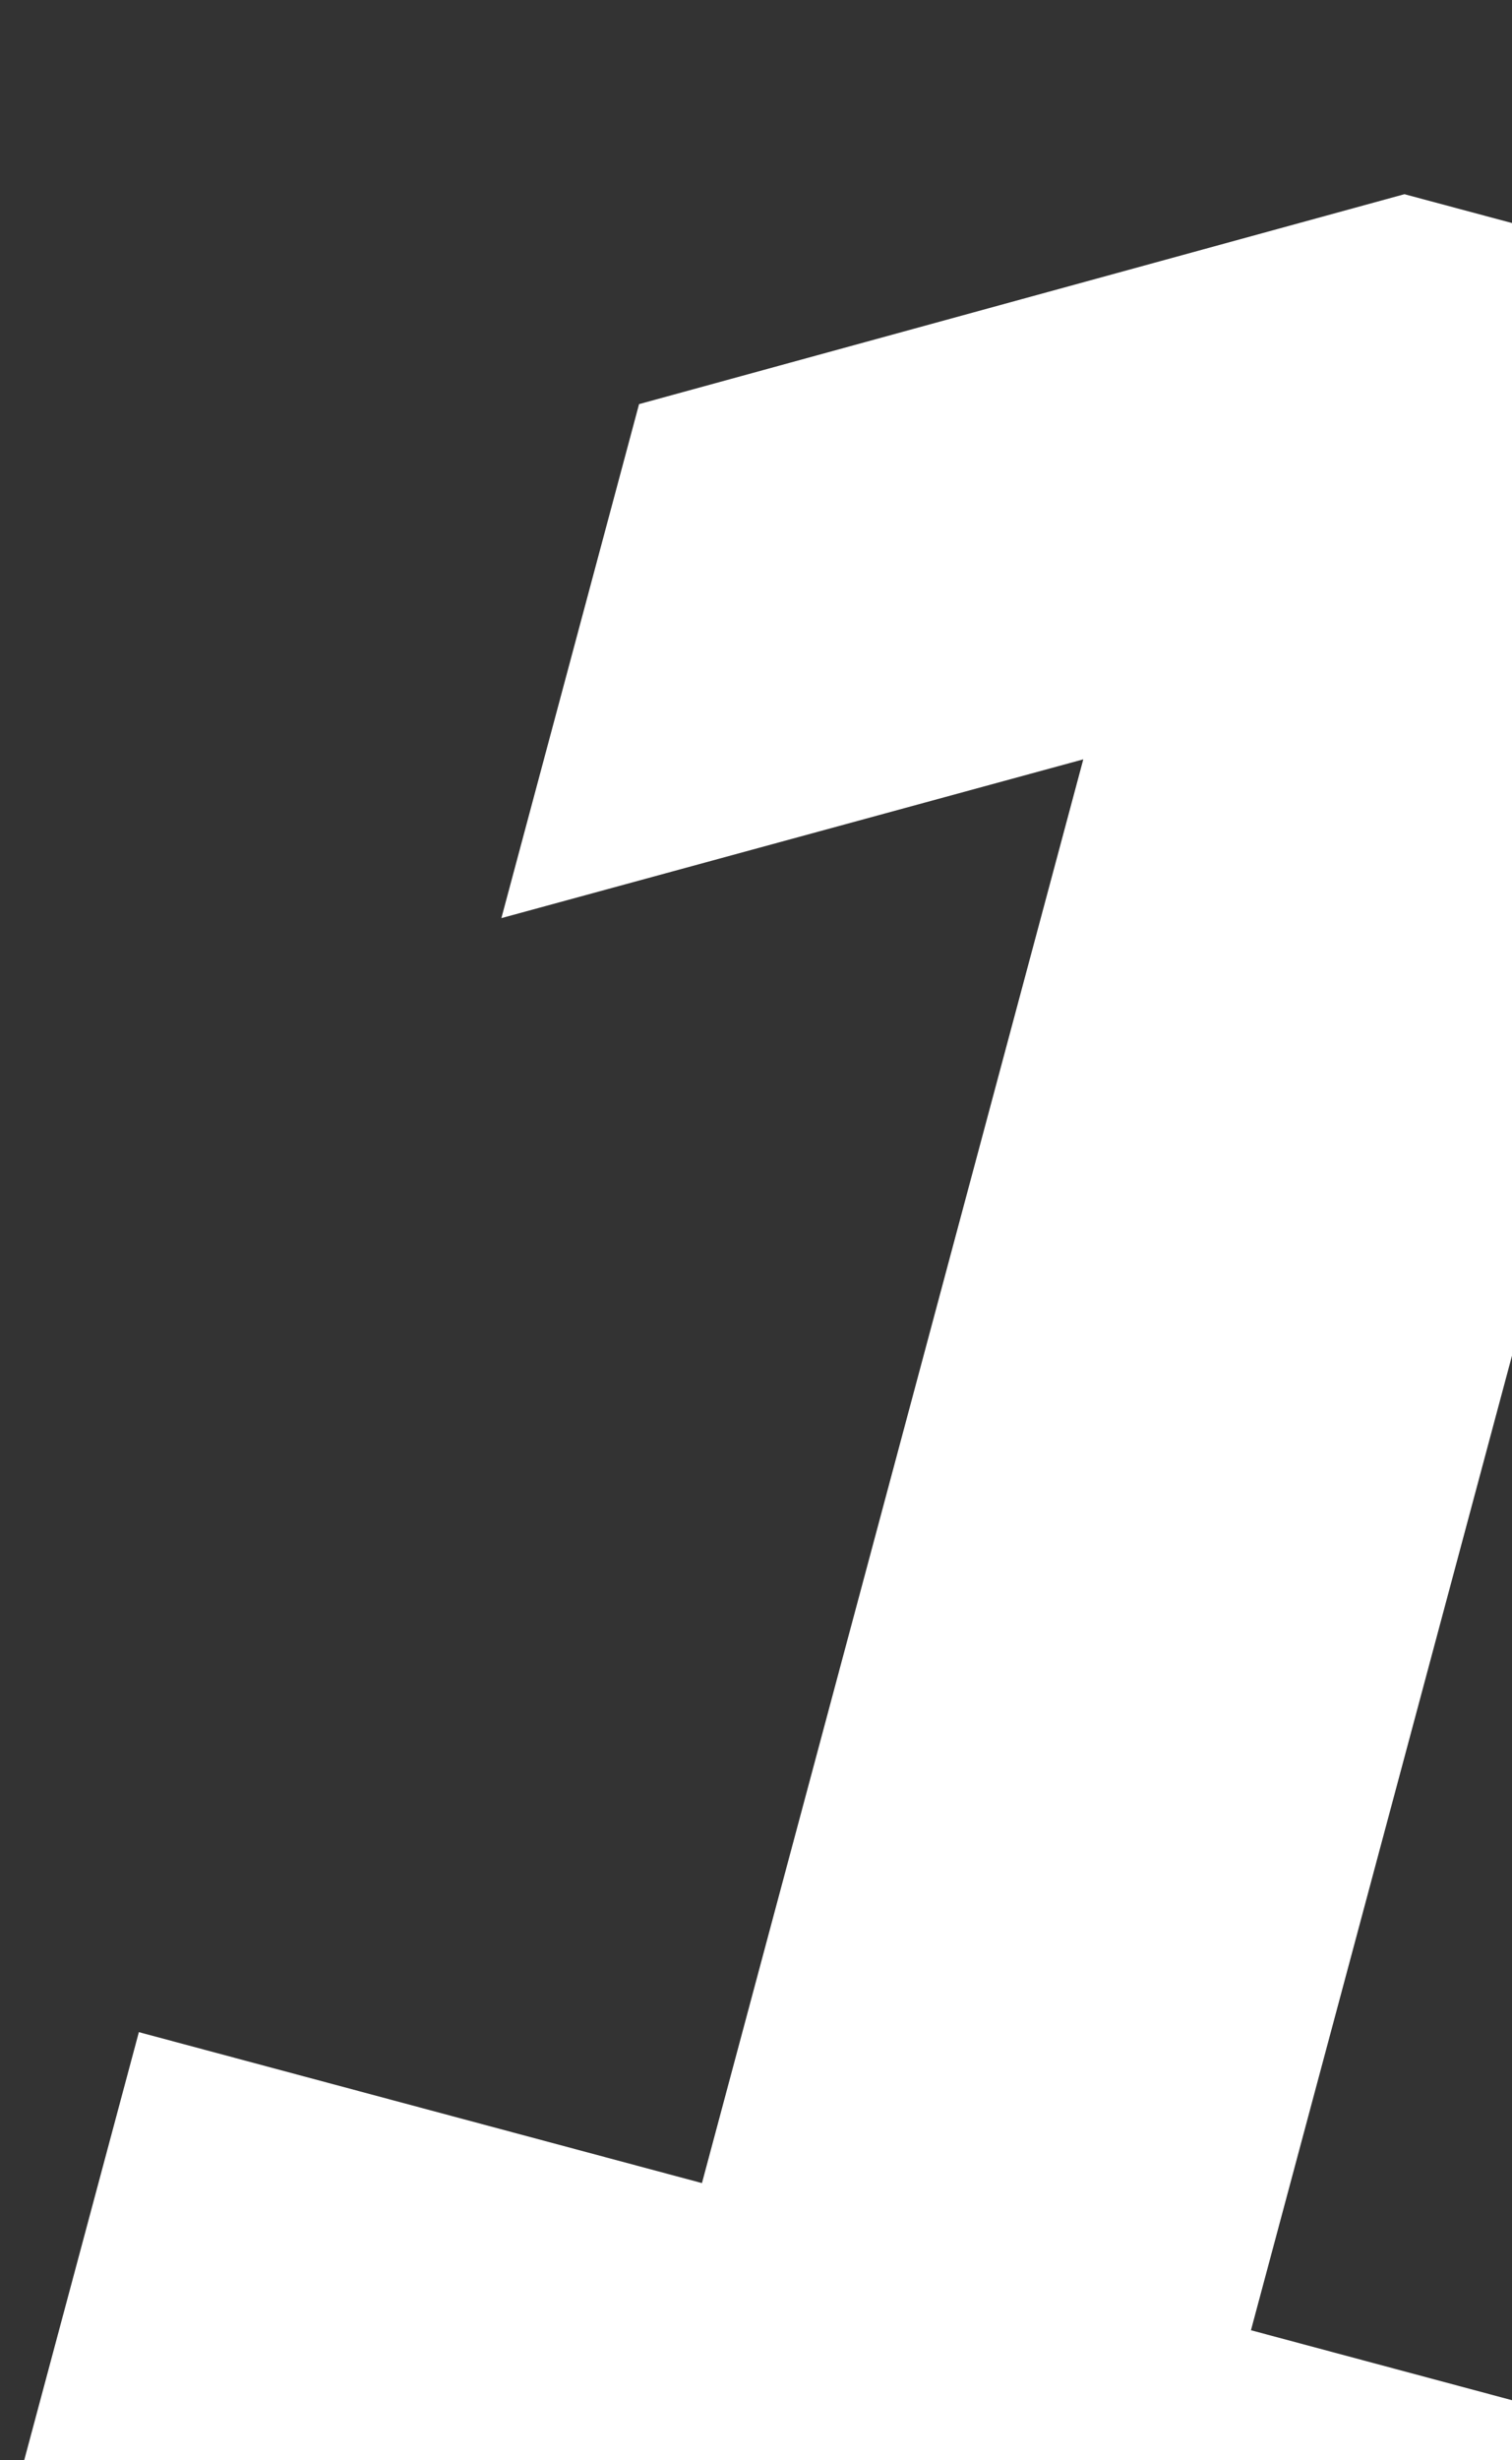 <svg width="83" height="135" viewBox="0 0 83 135" fill="none" xmlns="http://www.w3.org/2000/svg">
<rect x="0" y="0" width="83" height="135" fill="#333333" stroke="none"/>
<path d="M0.997 136.241L7.623 111.513L38.533 119.796L61.671 33.442L75.774 37.221L27.523 50.381L35.081 22.176L77.094 10.657L98.537 16.403L68.67 127.871L97.647 135.635L91.022 160.363L0.997 136.241Z" fill="white"/>
</svg>
